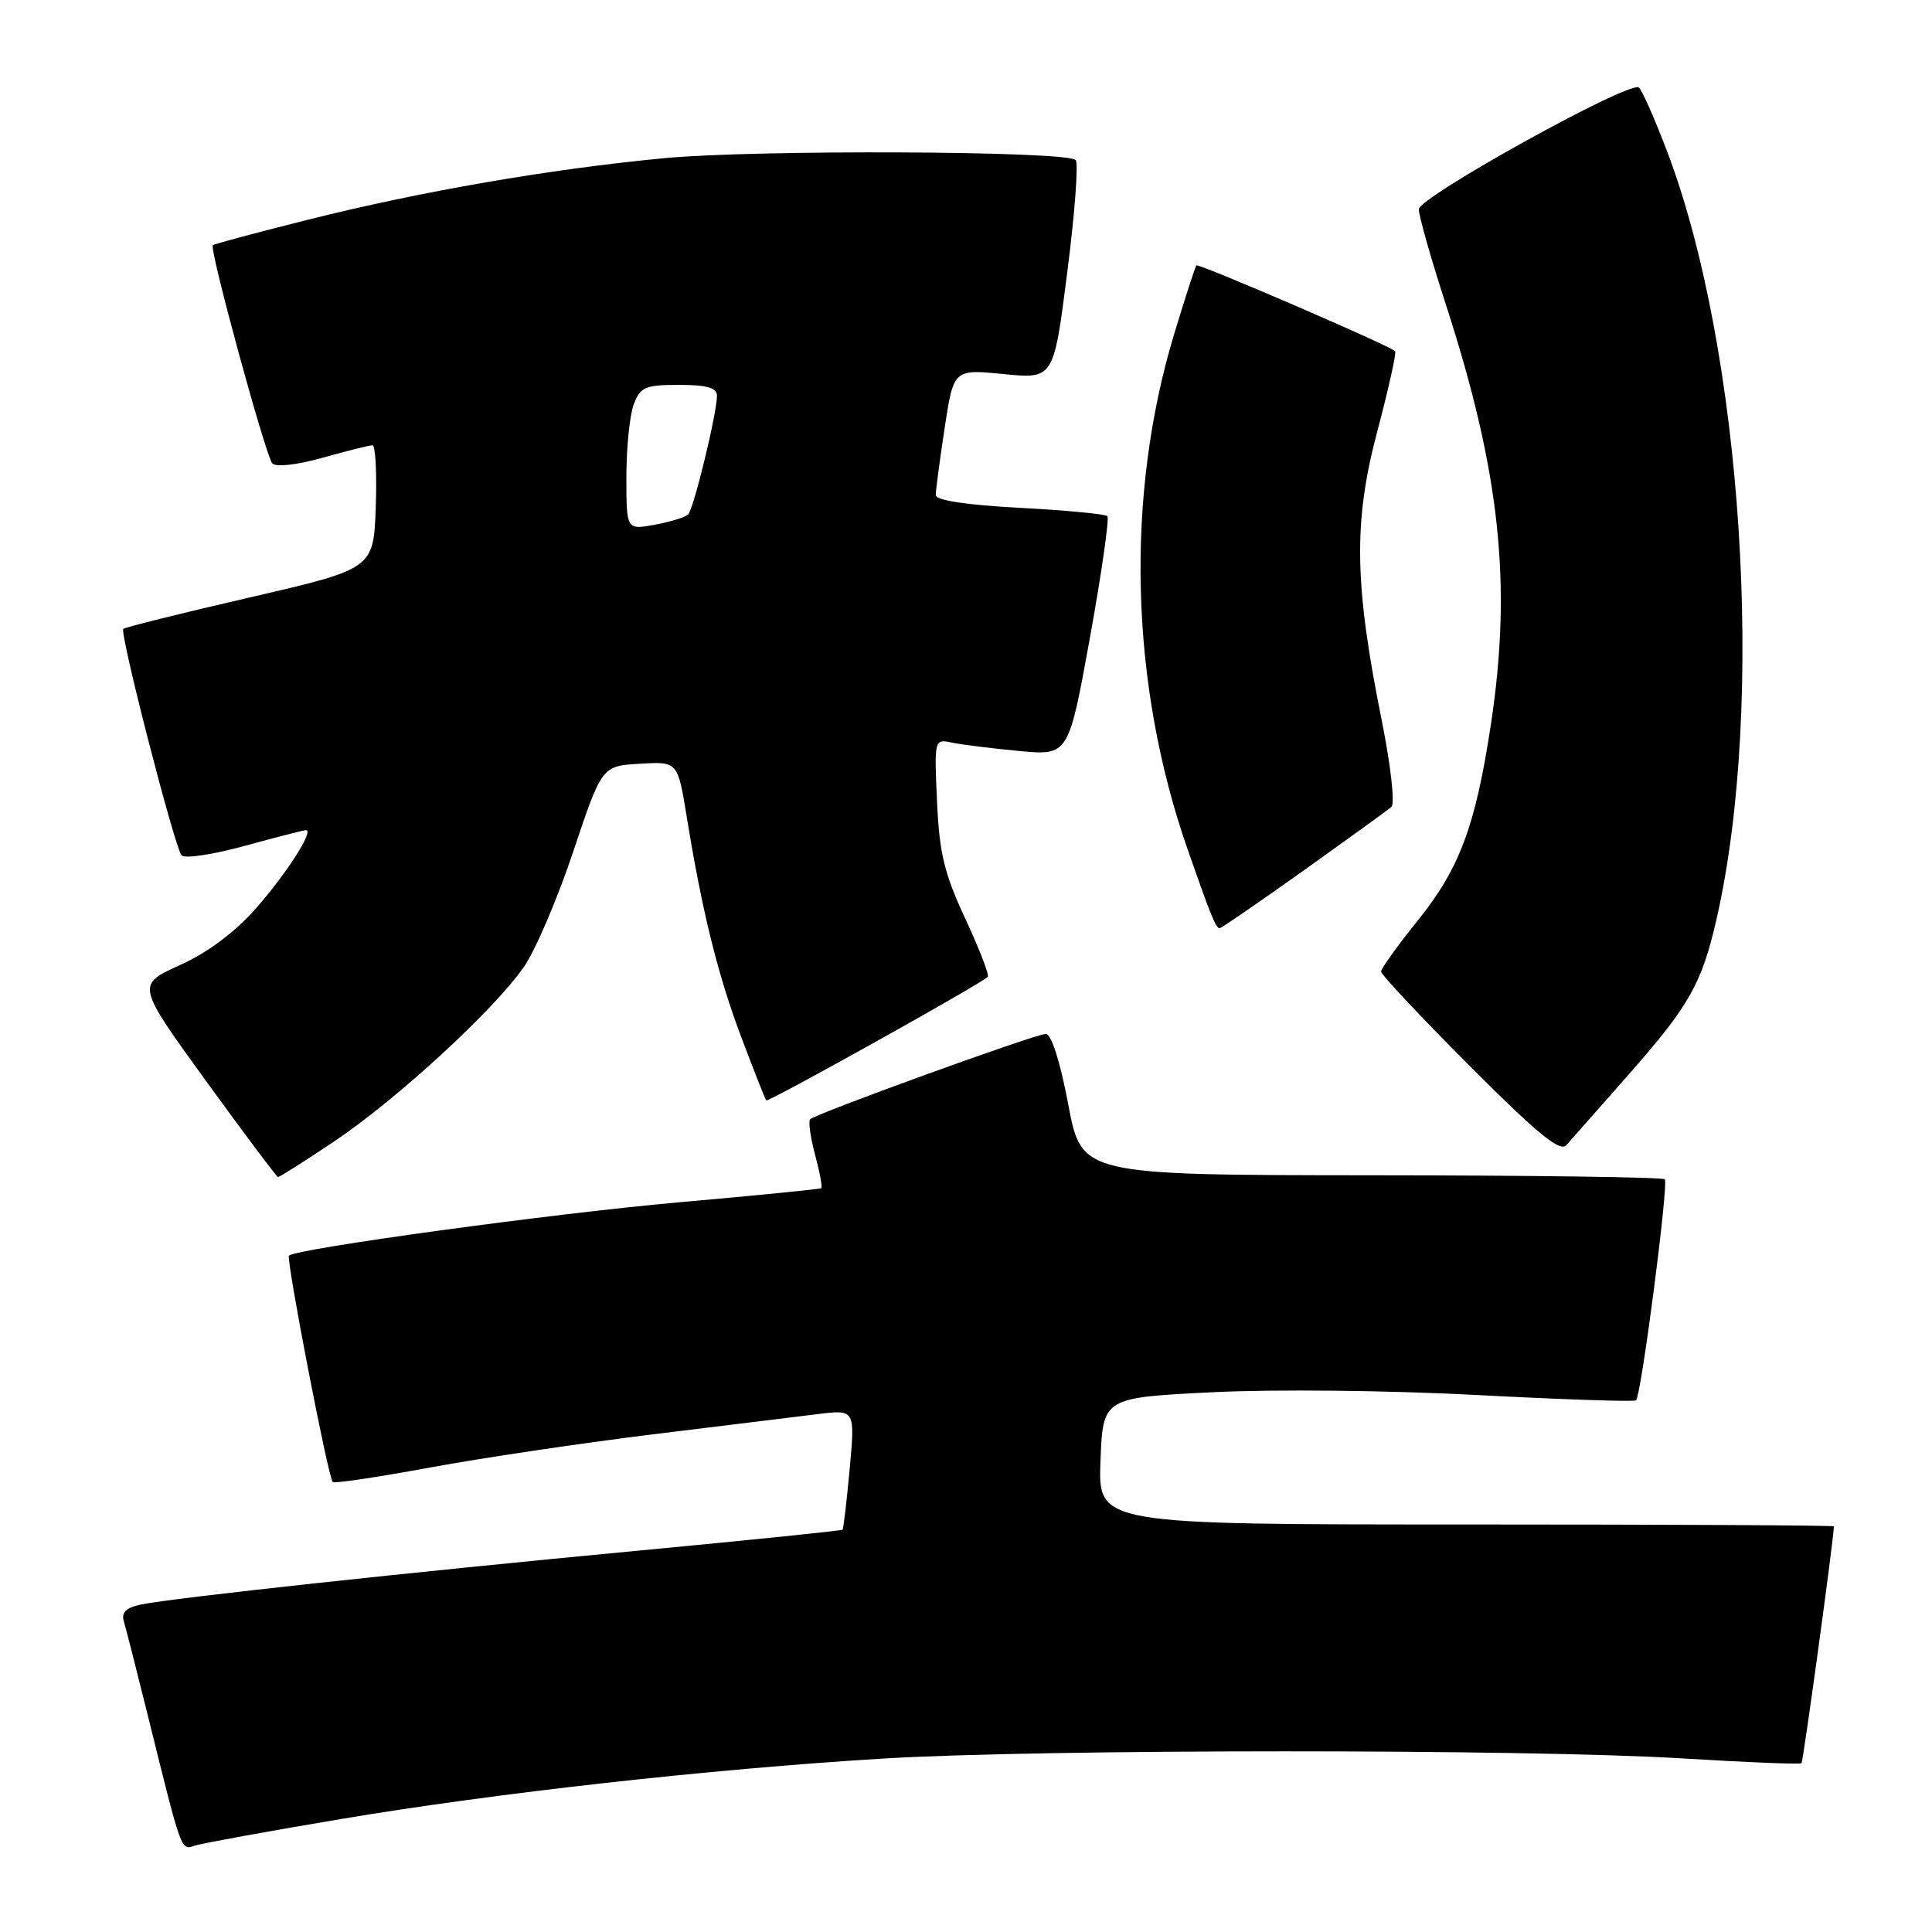 <?xml version="1.0" encoding="UTF-8" standalone="no"?>
<!DOCTYPE svg PUBLIC "-//W3C//DTD SVG 1.1//EN" "http://www.w3.org/Graphics/SVG/1.1/DTD/svg11.dtd" >
<svg xmlns="http://www.w3.org/2000/svg" xmlns:xlink="http://www.w3.org/1999/xlink" version="1.1" viewBox="0 0 256 256">
 <g >
 <path fill="currentColor"
d=" M 45.06 241.05 C 65.62 237.59 93.97 234.42 117.00 233.02 C 137.74 231.75 202.47 231.74 222.94 233.00 C 231.43 233.52 238.53 233.81 238.71 233.63 C 238.94 233.39 242.99 203.81 243.00 202.25 C 243.00 202.11 221.06 202.00 194.25 202.00 C 145.50 202.00 145.50 202.00 145.82 193.60 C 146.14 185.20 146.14 185.20 160.64 184.48 C 168.86 184.07 184.09 184.23 195.77 184.85 C 207.11 185.45 216.57 185.76 216.79 185.55 C 217.48 184.85 221.13 156.79 220.59 156.26 C 220.31 155.98 202.81 155.74 181.70 155.73 C 143.31 155.70 143.31 155.70 141.55 146.35 C 140.48 140.65 139.31 137.00 138.57 137.00 C 137.22 137.00 108.12 147.55 107.35 148.31 C 107.09 148.58 107.38 150.69 108.00 153.00 C 108.62 155.31 108.99 157.31 108.82 157.44 C 108.64 157.57 100.17 158.41 90.00 159.31 C 73.54 160.76 39.22 165.45 38.29 166.38 C 37.88 166.79 43.49 195.84 44.09 196.38 C 44.32 196.59 50.12 195.72 57.00 194.45 C 63.88 193.18 77.15 191.21 86.50 190.06 C 95.85 188.92 105.70 187.71 108.40 187.37 C 113.30 186.77 113.30 186.77 112.59 194.61 C 112.19 198.93 111.77 202.56 111.64 202.69 C 111.51 202.83 99.27 204.08 84.45 205.48 C 54.32 208.33 22.95 211.73 18.71 212.60 C 16.71 213.02 16.06 213.64 16.41 214.84 C 16.68 215.75 18.08 221.22 19.51 227.00 C 24.16 245.78 23.94 245.16 25.86 244.54 C 26.83 244.24 35.47 242.66 45.06 241.05 Z  M 44.27 151.25 C 52.58 145.68 65.45 133.84 69.42 128.12 C 70.95 125.91 73.90 119.02 75.97 112.80 C 79.75 101.50 79.75 101.50 84.78 101.20 C 89.80 100.90 89.80 100.90 90.99 108.20 C 93.05 120.87 95.13 129.25 98.25 137.50 C 99.91 141.90 101.39 145.64 101.53 145.81 C 101.77 146.10 129.93 130.40 130.88 129.45 C 131.12 129.22 129.78 125.76 127.92 121.76 C 125.12 115.76 124.47 113.06 124.16 106.20 C 123.79 97.94 123.80 97.91 126.15 98.40 C 127.44 98.68 131.45 99.17 135.04 99.51 C 141.59 100.12 141.59 100.12 144.42 84.51 C 145.97 75.93 147.01 68.68 146.73 68.39 C 146.44 68.11 141.21 67.61 135.10 67.29 C 128.05 66.91 124.00 66.30 123.99 65.60 C 123.99 65.00 124.52 60.99 125.17 56.71 C 126.36 48.91 126.36 48.91 132.99 49.57 C 139.62 50.22 139.62 50.22 141.42 36.06 C 142.42 28.27 142.92 21.58 142.53 21.20 C 141.33 19.99 100.03 19.81 88.00 20.96 C 72.74 22.42 55.92 25.33 40.83 29.11 C 34.05 30.81 28.36 32.33 28.20 32.49 C 27.70 32.95 35.20 60.42 36.08 61.40 C 36.55 61.92 39.34 61.61 42.76 60.65 C 45.99 59.74 48.96 59.00 49.36 59.00 C 49.75 59.00 49.95 62.68 49.79 67.19 C 49.50 75.37 49.50 75.37 33.11 79.16 C 24.10 81.24 16.55 83.12 16.34 83.33 C 15.82 83.85 23.13 112.26 24.06 113.34 C 24.46 113.80 28.21 113.24 32.40 112.09 C 36.59 110.94 40.25 110.00 40.54 110.00 C 41.66 110.00 37.97 115.76 33.89 120.39 C 31.13 123.52 27.52 126.22 23.83 127.89 C 18.07 130.50 18.07 130.50 27.28 143.21 C 32.35 150.21 36.66 155.94 36.84 155.96 C 37.03 155.98 40.38 153.86 44.27 151.25 Z  M 215.70 142.50 C 223.87 133.23 225.48 130.38 227.45 121.79 C 233.96 93.24 230.92 46.28 220.83 19.87 C 219.18 15.55 217.52 11.82 217.14 11.59 C 215.77 10.74 188.00 26.12 188.00 27.73 C 188.00 28.60 189.62 34.30 191.60 40.40 C 198.78 62.59 200.37 77.40 197.55 96.00 C 195.51 109.46 193.40 115.10 187.85 121.99 C 185.18 125.30 183.00 128.34 183.00 128.74 C 183.00 129.14 188.28 134.76 194.72 141.22 C 203.71 150.23 206.71 152.69 207.55 151.74 C 208.15 151.06 211.82 146.90 215.70 142.50 Z  M 172.75 115.34 C 178.66 111.12 183.89 107.34 184.37 106.92 C 184.85 106.50 184.29 101.47 183.11 95.58 C 179.44 77.37 179.31 69.18 182.49 57.19 C 183.99 51.52 185.06 46.73 184.86 46.53 C 184.07 45.76 158.81 34.86 158.53 35.17 C 158.37 35.35 157.04 39.45 155.58 44.27 C 149.08 65.75 149.72 90.63 157.35 112.50 C 160.39 121.21 161.11 123.00 161.60 123.00 C 161.82 123.00 166.83 119.55 172.75 115.34 Z  M 83.00 63.18 C 83.00 59.30 83.44 54.98 83.98 53.57 C 84.84 51.28 85.50 51.00 89.98 51.00 C 93.68 51.00 95.00 51.38 95.00 52.44 C 95.00 54.76 91.92 67.44 91.18 68.17 C 90.81 68.54 88.81 69.15 86.75 69.53 C 83.00 70.22 83.00 70.22 83.00 63.18 Z "/>
</g>
</svg>